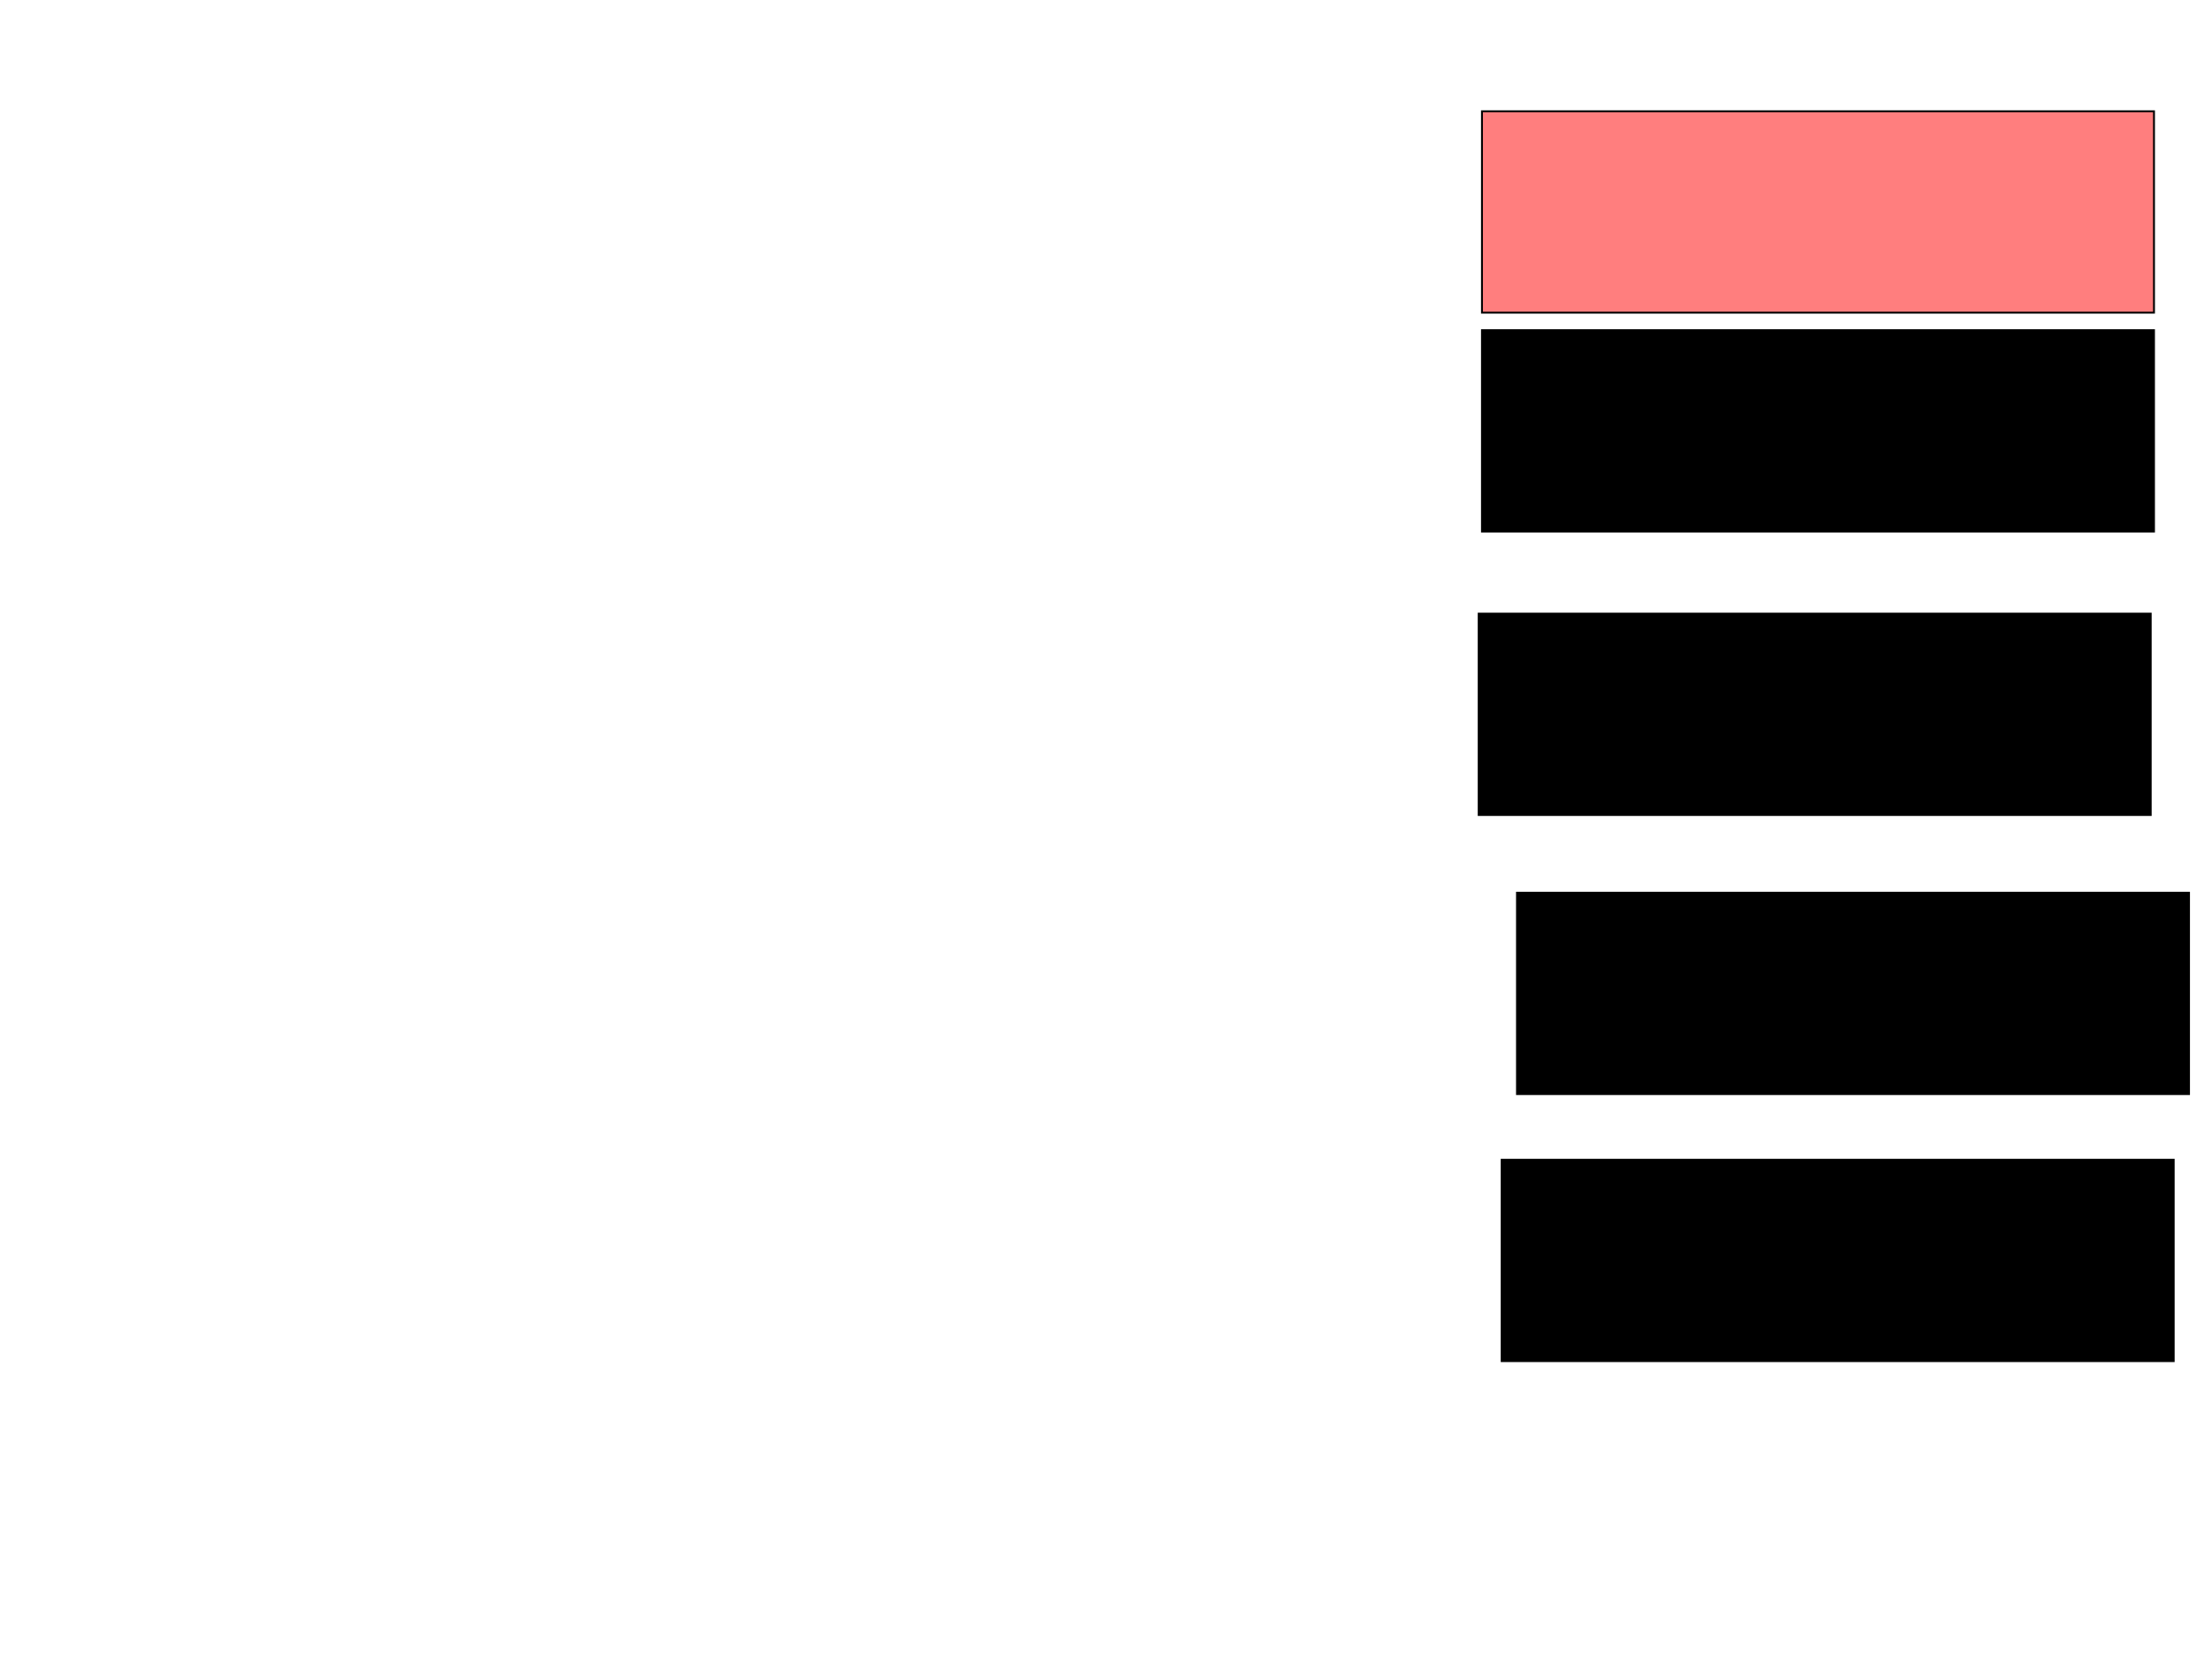 <svg xmlns="http://www.w3.org/2000/svg" width="1175" height="881">
 <!-- Created with Image Occlusion Enhanced -->
 <g>
  <title>Labels</title>
 </g>
 <g>
  <title>Masks</title>
  <rect id="8a595984abf64c7bbd6622cde3673895-ao-1" height="106.977" width="356.977" y="325.977" x="785.465" stroke="#000000" fill="#0"/>
  <rect id="8a595984abf64c7bbd6622cde3673895-ao-2" height="106.977" width="356.977" y="175.395" x="787.209" stroke="#000000" fill="#0"/>
  <rect id="8a595984abf64c7bbd6622cde3673895-ao-3" height="106.977" width="356.977" y="59.116" x="787.209" stroke="#000000" fill="#FF7E7E" class="qshape"/>
  <rect id="8a595984abf64c7bbd6622cde3673895-ao-4" height="106.977" width="356.977" y="474.233" x="805.814" stroke="#000000" fill="#0"/>
  <rect id="8a595984abf64c7bbd6622cde3673895-ao-5" height="106.977" width="356.977" y="616.093" x="797.674" stroke="#000000" fill="#0"/>
 </g>
</svg>